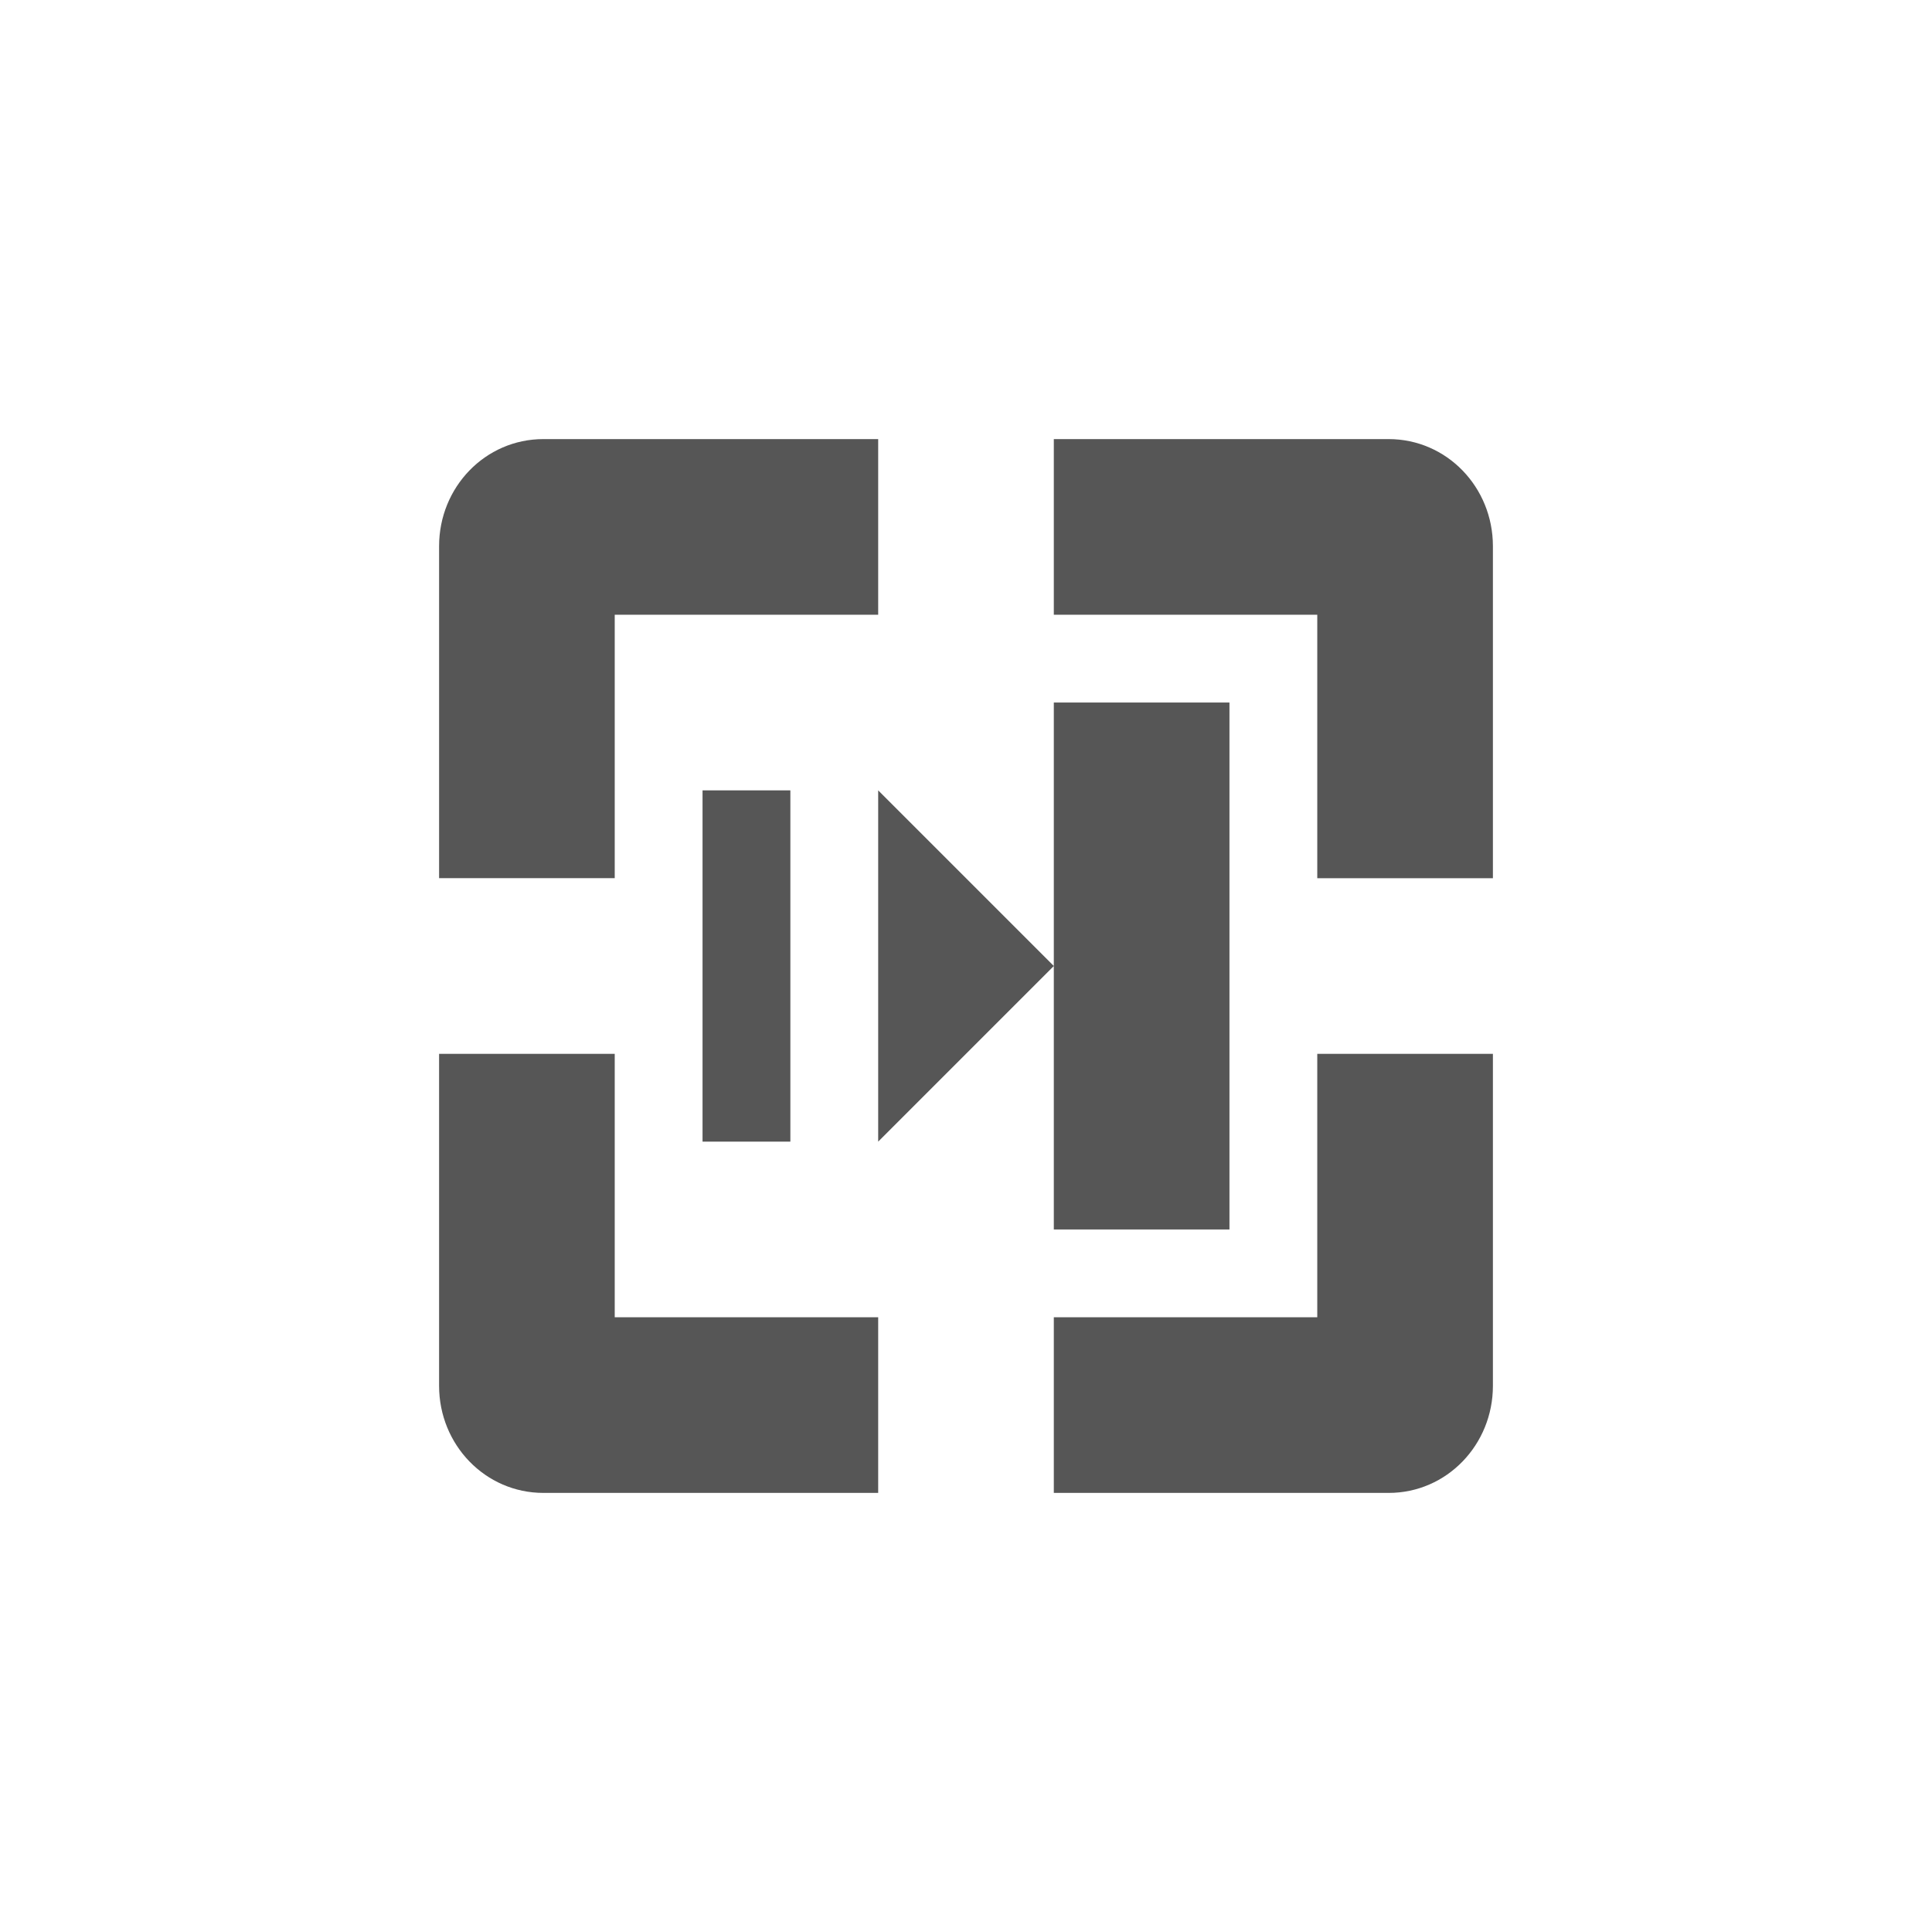 <svg xmlns="http://www.w3.org/2000/svg" width="22" height="22"><defs><style id="current-color-scheme" type="text/css"></style></defs><path d="M6.188 5C5.524 5 5 5.549 5 6.219V10h2V7h3V5H6.187zM12 5v2h3v3h2V6.219C17 5.549 16.476 5 15.812 5H12zm0 3v6h2V8h-2zm0 3l-2-2v4l2-2zM8 9v4h1V9H8zm-3 3v3.781C5 16.451 5.525 17 6.188 17H10v-2H7v-3H5zm10 0v3h-3v2h3.813c.662 0 1.187-.549 1.187-1.219V12h-2z" fill="currentColor" color="#565656"/></svg>